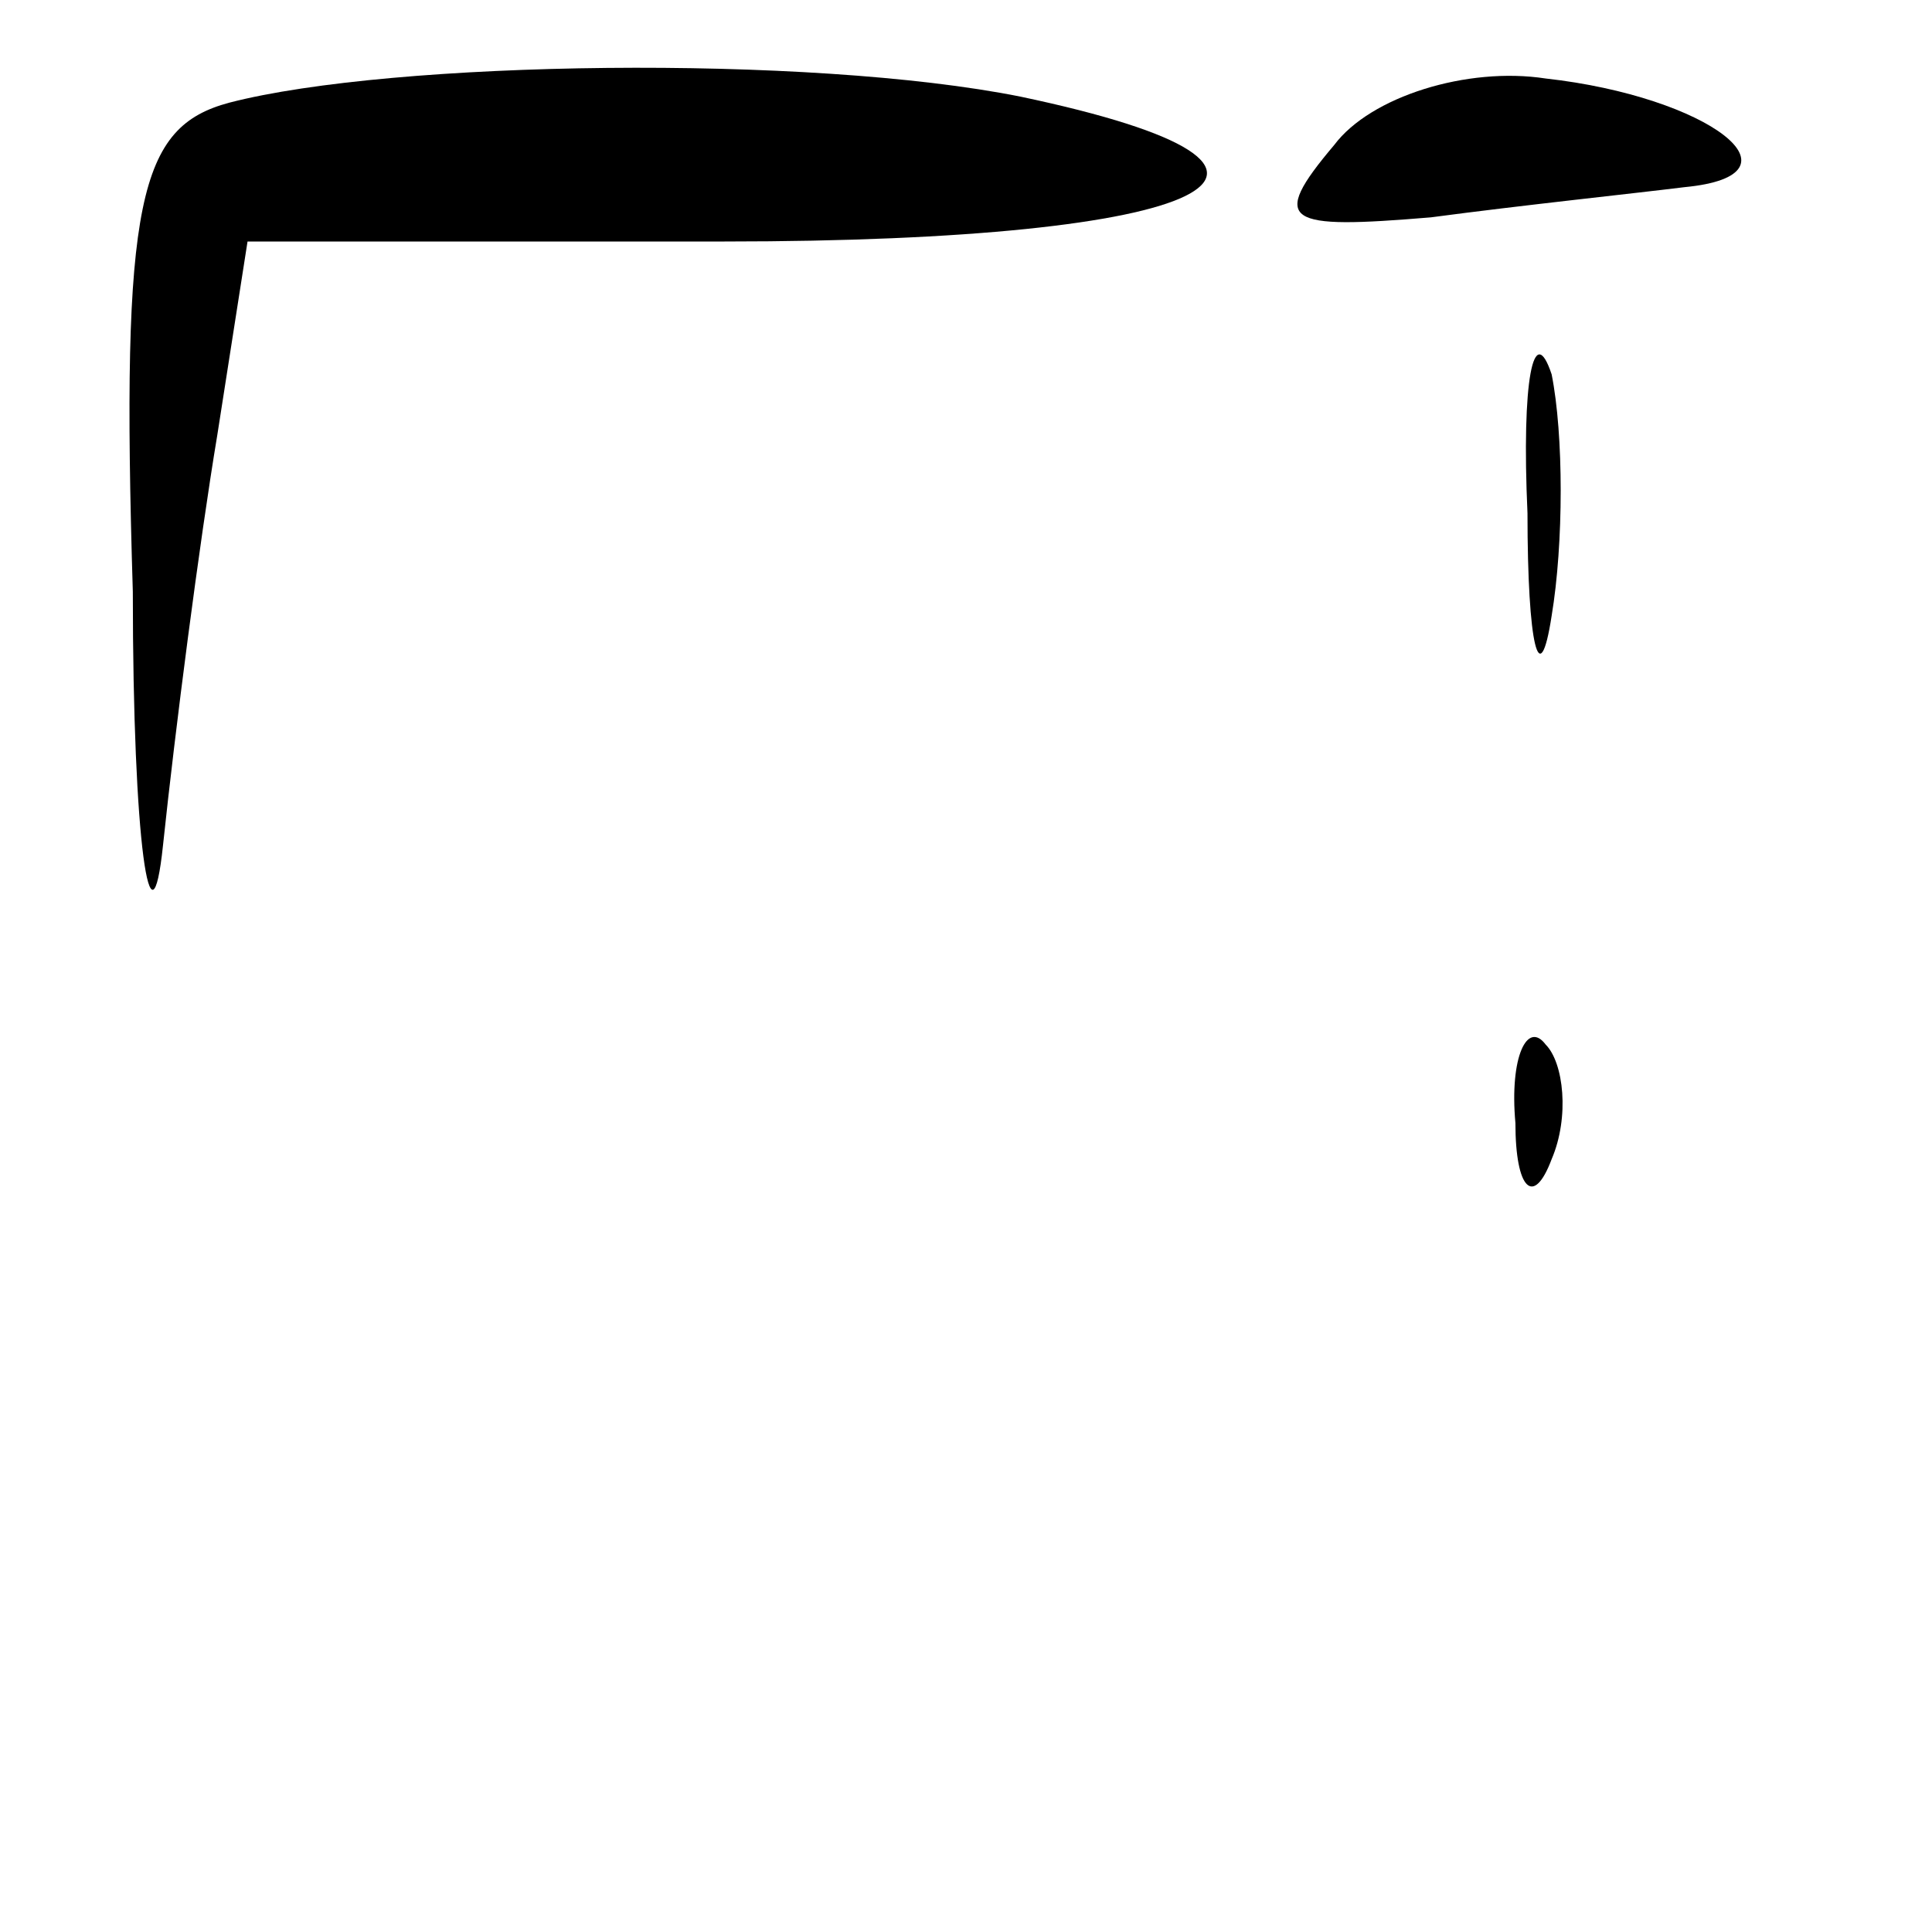 <?xml version="1.0" standalone="no"?>
<!DOCTYPE svg PUBLIC "-//W3C//DTD SVG 20010904//EN"
 "http://www.w3.org/TR/2001/REC-SVG-20010904/DTD/svg10.dtd">
<svg version="1.0" xmlns="http://www.w3.org/2000/svg"
 width="32pt" height="32pt" viewBox="0 0 32 32"
 preserveAspectRatio="xMidYMid meet">
<g transform="translate(0,32) scale(0.1,-0.1)"
fill="#000000" stroke="none">
<path fill="#000000" stroke="none" d="M38 303 c-15 -4 -18 -16 -16 -81 0 -42
3 -61 5 -42 2 19 6 50 9 68 l5 32 79 0 c81 0 106 12 49 24 -35 7 -104 6 -131
-1z"/>
<path fill="#000000" stroke="none" d="M221 296 c-11 -13 -8 -14 16 -12 15 2
34 4 42 5 21 2 4 15 -23 18 -13 2 -29 -3 -35 -11z"/>
<path fill="#000000" stroke="none" d="M253 235 c0 -22 2 -30 4 -17 2 12 2 30
0 40 -3 9 -5 -1 -4 -23z"/>
<path fill="#000000" stroke="none" d="M251 134 c0 -11 3 -14 6 -6 3 7 2 16
-1 19 -3 4 -6 -2 -5 -13z"/>
</g>
</svg>
